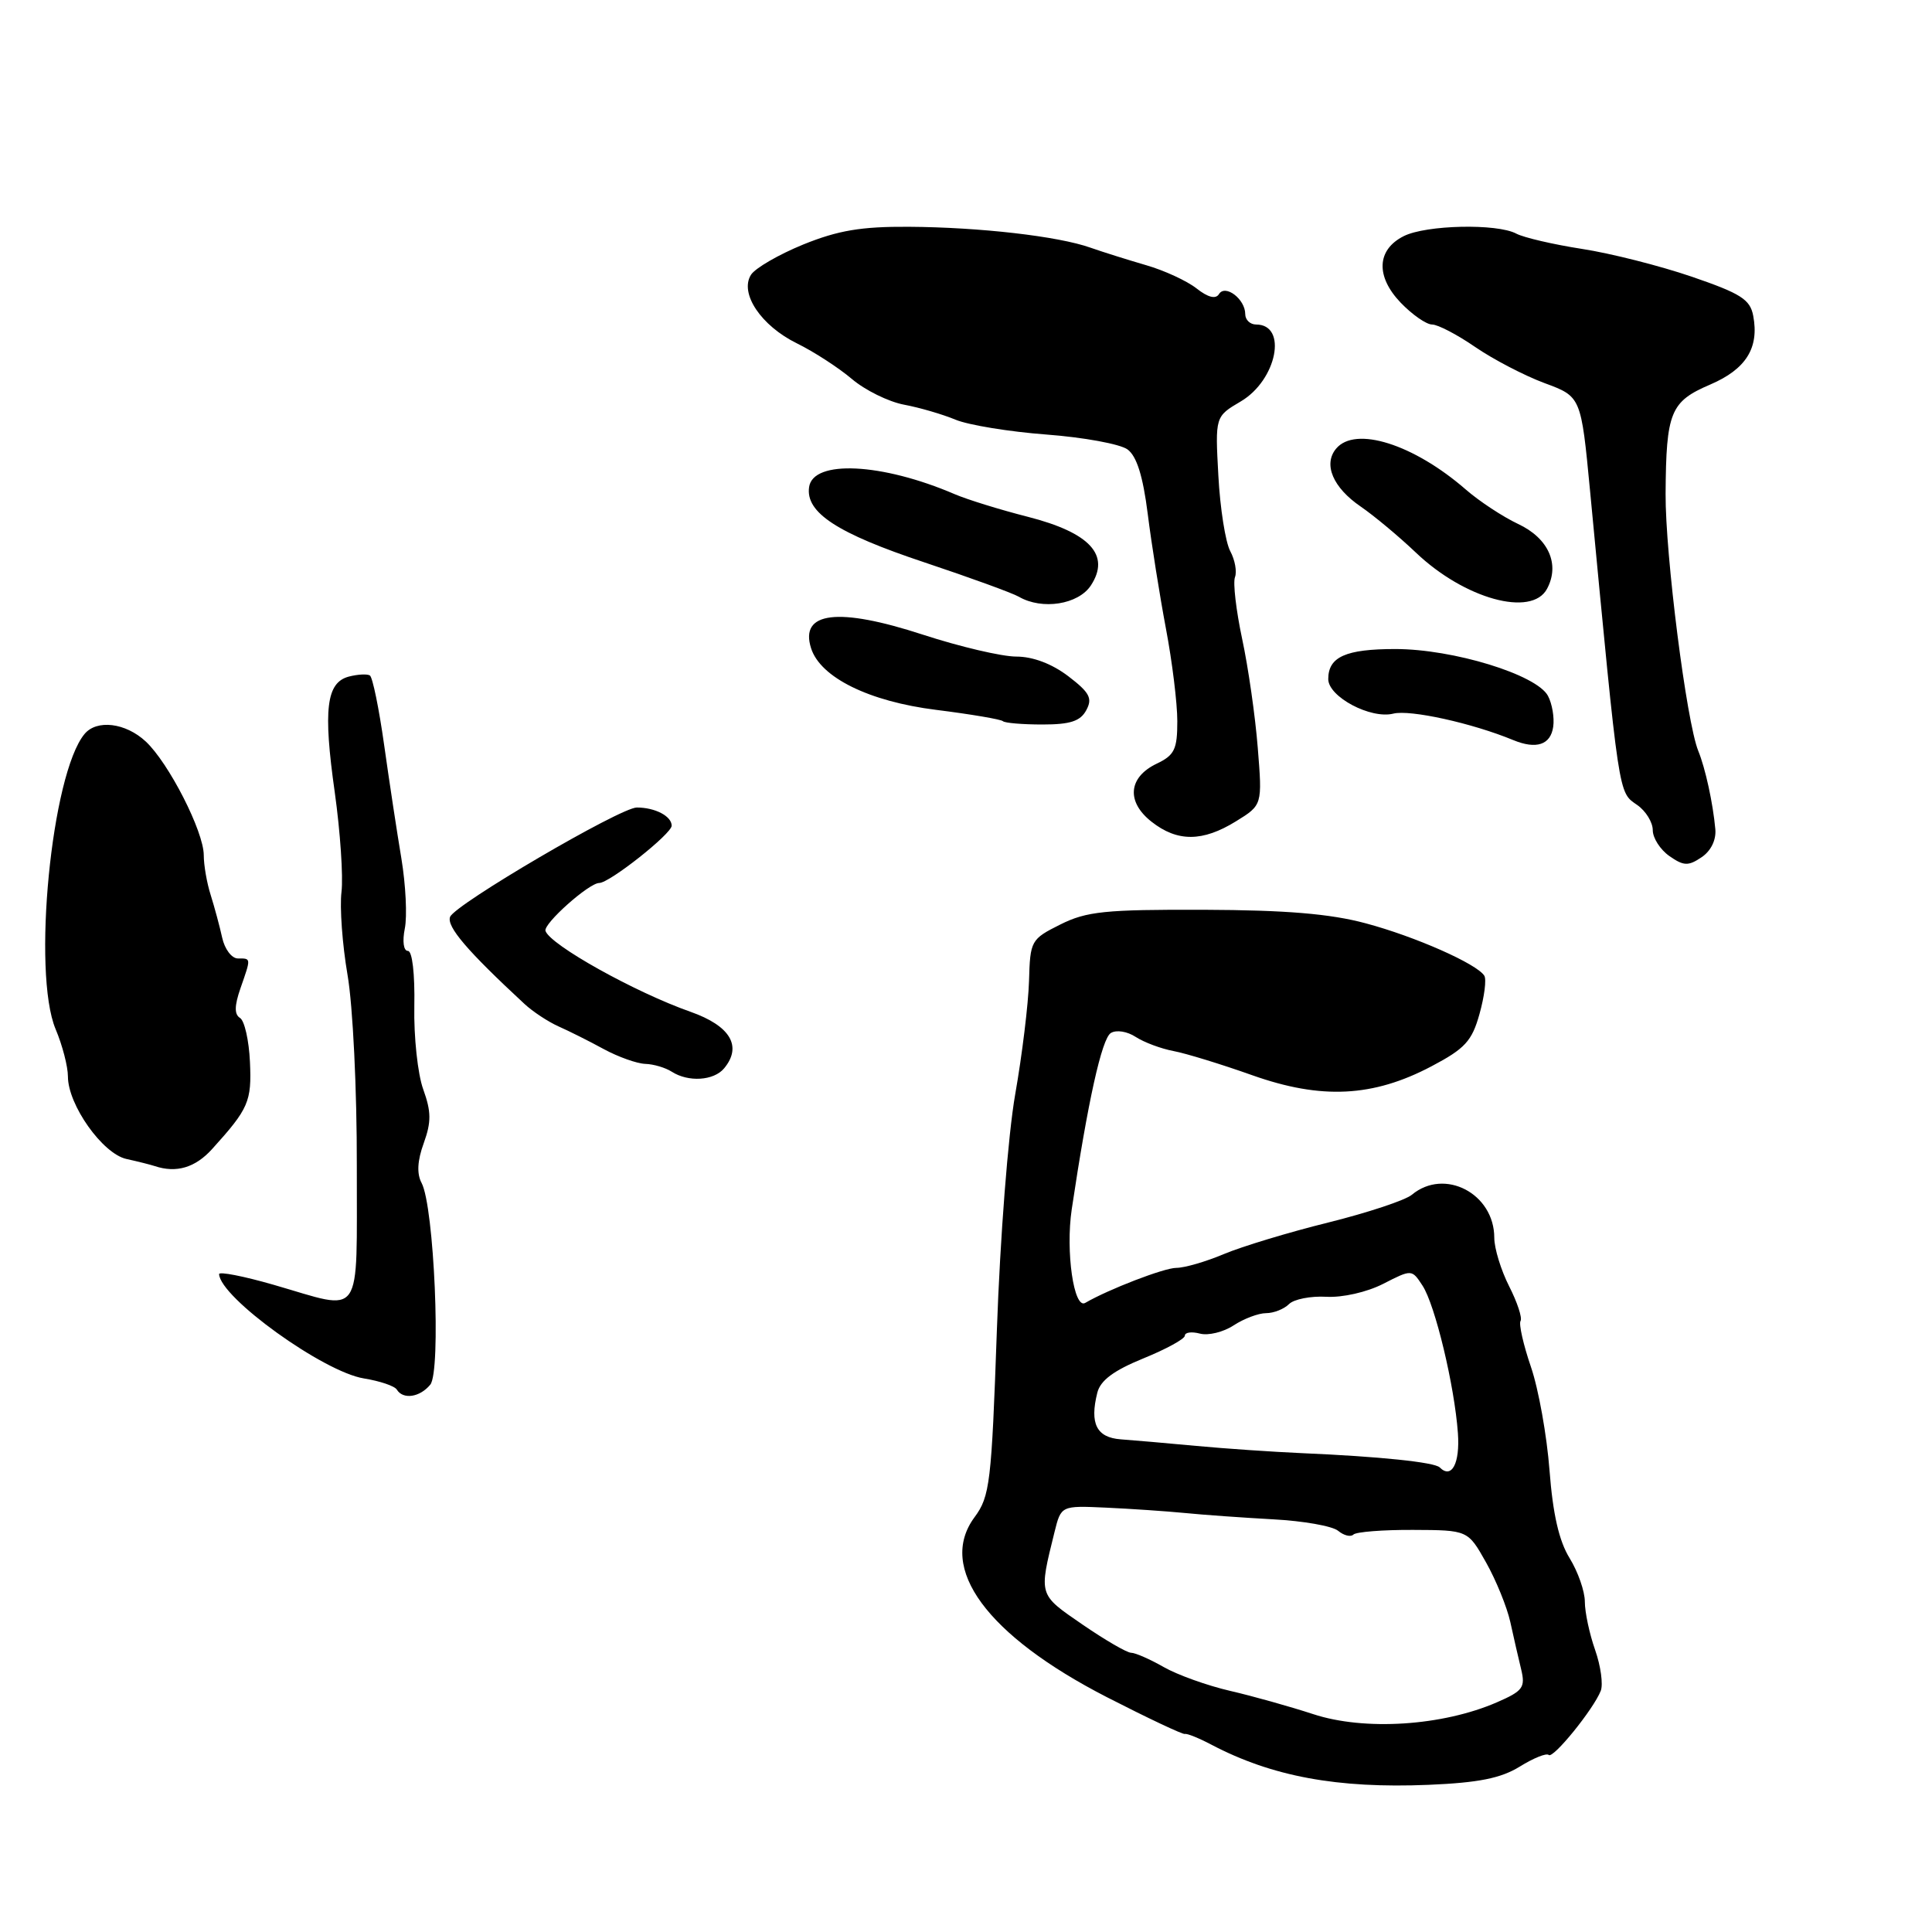 <?xml version="1.0" encoding="UTF-8" standalone="no"?>
<!DOCTYPE svg PUBLIC "-//W3C//DTD SVG 1.1//EN" "http://www.w3.org/Graphics/SVG/1.1/DTD/svg11.dtd" >
<svg xmlns="http://www.w3.org/2000/svg" xmlns:xlink="http://www.w3.org/1999/xlink" version="1.1" viewBox="0 0 256 256">
 <g >
 <path fill="currentColor"
d=" M 201.38 234.08 C 203.20 232.95 204.92 232.26 205.21 232.54 C 205.77 233.11 211.14 226.50 212.11 224.04 C 212.44 223.19 212.11 220.76 211.36 218.62 C 210.61 216.49 210.00 213.62 210.00 212.24 C 210.00 210.86 209.09 208.26 207.98 206.46 C 206.58 204.20 205.76 200.61 205.32 194.84 C 204.97 190.25 203.87 184.08 202.86 181.13 C 201.85 178.18 201.23 175.43 201.48 175.03 C 201.73 174.63 201.05 172.56 199.97 170.44 C 198.89 168.31 198.00 165.42 198.00 164.01 C 198.00 158.15 191.41 154.71 187.08 158.31 C 186.21 159.04 181.22 160.69 176.00 161.99 C 170.78 163.28 164.55 165.17 162.17 166.17 C 159.78 167.18 156.95 168.00 155.86 168.00 C 154.26 168.00 146.89 170.84 143.80 172.64 C 142.29 173.53 141.18 165.82 142.01 160.24 C 144.13 146.03 145.99 137.62 147.19 136.88 C 147.92 136.43 149.36 136.66 150.49 137.40 C 151.60 138.12 153.85 138.96 155.50 139.27 C 157.15 139.58 161.84 141.02 165.92 142.47 C 175.08 145.72 181.93 145.38 189.68 141.29 C 194.12 138.95 195.04 137.95 196.04 134.36 C 196.69 132.05 196.98 129.77 196.68 129.29 C 195.71 127.72 187.51 124.09 180.95 122.34 C 176.26 121.08 170.41 120.59 159.50 120.55 C 146.43 120.51 143.98 120.76 140.50 122.50 C 136.60 124.45 136.50 124.64 136.35 130.00 C 136.26 133.03 135.44 139.78 134.52 145.00 C 133.58 150.36 132.52 163.99 132.09 176.28 C 131.38 196.51 131.17 198.28 129.13 201.04 C 124.17 207.75 130.76 216.71 146.66 224.88 C 152.07 227.65 156.72 229.85 157.00 229.76 C 157.28 229.67 158.85 230.30 160.50 231.17 C 168.54 235.40 177.22 237.00 189.28 236.50 C 195.92 236.22 198.87 235.63 201.38 234.08 Z  M 57.01 183.48 C 58.47 181.73 57.53 159.85 55.86 156.74 C 55.21 155.52 55.30 153.80 56.15 151.47 C 57.16 148.66 57.15 147.31 56.08 144.34 C 55.35 142.33 54.82 137.38 54.90 133.34 C 54.98 129.04 54.63 126.00 54.05 126.00 C 53.47 126.00 53.30 124.73 53.64 123.03 C 53.97 121.40 53.76 117.23 53.19 113.78 C 52.61 110.33 51.58 103.54 50.90 98.71 C 50.22 93.87 49.37 89.73 49.01 89.50 C 48.64 89.28 47.39 89.35 46.23 89.65 C 43.24 90.43 42.80 93.99 44.36 105.00 C 45.09 110.22 45.49 116.16 45.25 118.18 C 45.00 120.21 45.36 125.16 46.05 129.18 C 46.76 133.29 47.30 144.41 47.28 154.50 C 47.24 175.22 48.29 173.71 36.25 170.24 C 32.26 169.09 29.01 168.46 29.03 168.83 C 29.19 171.94 42.86 181.79 48.22 182.65 C 50.32 182.99 52.29 183.65 52.58 184.13 C 53.41 185.48 55.62 185.16 57.01 183.48 Z  M 28.11 152.25 C 32.95 146.90 33.36 145.96 33.12 140.71 C 32.99 137.87 32.40 135.24 31.80 134.88 C 31.04 134.41 31.06 133.27 31.86 130.96 C 33.28 126.89 33.29 127.00 31.52 127.00 C 30.70 127.00 29.77 125.76 29.44 124.25 C 29.11 122.74 28.42 120.20 27.92 118.60 C 27.41 117.01 27.00 114.63 27.00 113.32 C 27.00 110.18 22.36 101.09 19.31 98.25 C 16.65 95.77 12.82 95.30 11.20 97.26 C 6.81 102.54 4.24 128.90 7.37 136.37 C 8.27 138.50 9.00 141.32 9.00 142.64 C 9.00 146.40 13.59 152.87 16.75 153.57 C 18.26 153.90 19.95 154.33 20.50 154.51 C 23.37 155.47 25.88 154.72 28.11 152.25 Z  M 95.95 141.56 C 98.38 138.63 96.77 135.93 91.50 134.07 C 84.14 131.48 72.90 125.21 72.28 123.35 C 71.97 122.41 78.04 117.00 79.40 117.00 C 80.76 117.00 89.00 110.48 89.00 109.41 C 89.00 108.15 86.81 107.00 84.38 107.00 C 82.20 107.00 60.28 119.84 59.64 121.49 C 59.15 122.77 61.92 126.01 69.50 133.03 C 70.60 134.05 72.62 135.38 74.00 136.00 C 75.38 136.61 78.08 137.96 80.00 139.01 C 81.92 140.05 84.40 140.93 85.50 140.97 C 86.60 141.00 88.17 141.47 89.00 142.00 C 91.20 143.42 94.58 143.21 95.95 141.56 Z  M 227.29 109.87 C 226.98 106.43 225.97 101.80 225.03 99.50 C 223.47 95.68 220.65 73.45 220.70 65.42 C 220.77 54.59 221.34 53.21 226.60 50.96 C 231.36 48.92 233.12 46.10 232.31 41.84 C 231.90 39.67 230.66 38.89 224.16 36.66 C 219.95 35.22 213.40 33.56 209.61 32.98 C 205.81 32.39 201.91 31.48 200.92 30.96 C 198.37 29.59 188.95 29.80 186.00 31.29 C 182.42 33.09 182.26 36.62 185.60 40.11 C 187.13 41.70 189.00 43.00 189.76 43.00 C 190.52 43.00 193.09 44.34 195.47 45.98 C 197.86 47.62 201.99 49.77 204.65 50.76 C 209.50 52.55 209.50 52.55 210.69 65.03 C 214.61 106.19 214.41 104.90 216.96 106.68 C 218.08 107.47 219.00 108.96 219.00 110.00 C 219.00 111.04 219.99 112.58 221.20 113.43 C 223.09 114.75 223.70 114.78 225.45 113.60 C 226.70 112.77 227.42 111.31 227.29 109.87 Z  M 163.77 108.83 C 167.27 106.67 167.27 106.67 166.66 99.08 C 166.33 94.91 165.40 88.42 164.59 84.65 C 163.79 80.89 163.36 77.21 163.64 76.48 C 163.92 75.75 163.64 74.19 163.01 73.02 C 162.38 71.84 161.67 67.35 161.44 63.04 C 161.01 55.19 161.01 55.19 164.41 53.19 C 169.19 50.37 170.66 43.00 166.44 43.00 C 165.65 43.00 165.00 42.38 165.00 41.62 C 165.00 39.63 162.35 37.62 161.52 38.97 C 161.09 39.67 160.06 39.41 158.55 38.22 C 157.28 37.22 154.27 35.83 151.87 35.14 C 149.47 34.44 146.15 33.40 144.50 32.82 C 140.23 31.30 129.83 30.11 120.42 30.05 C 114.11 30.01 111.05 30.53 106.43 32.40 C 103.18 33.73 100.07 35.53 99.51 36.41 C 97.96 38.87 100.85 43.17 105.60 45.50 C 107.84 46.60 111.11 48.72 112.87 50.21 C 114.62 51.70 117.73 53.23 119.78 53.62 C 121.83 54.00 124.90 54.90 126.61 55.61 C 128.31 56.32 133.74 57.21 138.67 57.58 C 143.60 57.95 148.43 58.84 149.40 59.55 C 150.62 60.44 151.45 63.09 152.08 68.09 C 152.58 72.08 153.67 78.92 154.49 83.28 C 155.32 87.65 156.00 93.17 156.00 95.56 C 156.00 99.30 155.63 100.07 153.25 101.20 C 149.50 103.00 149.22 106.24 152.58 108.88 C 156.01 111.58 159.35 111.56 163.77 108.83 Z  M 205.81 96.29 C 205.98 95.09 205.67 93.25 205.11 92.20 C 203.60 89.39 192.56 86.00 184.88 86.00 C 178.31 86.00 176.00 87.04 176.00 89.98 C 176.00 92.33 181.62 95.31 184.62 94.56 C 186.84 94.00 195.08 95.82 200.50 98.06 C 203.57 99.33 205.47 98.70 205.81 96.29 Z  M 143.94 94.10 C 144.79 92.53 144.38 91.76 141.55 89.60 C 139.38 87.95 136.86 87.00 134.66 87.00 C 132.74 87.00 127.18 85.69 122.30 84.10 C 111.06 80.43 105.93 81.05 107.47 85.89 C 108.70 89.77 115.15 92.95 124.04 94.06 C 128.67 94.64 132.65 95.32 132.89 95.56 C 133.14 95.80 135.49 96.00 138.13 96.00 C 141.82 96.00 143.16 95.56 143.94 94.10 Z  M 144.55 77.57 C 147.17 73.56 144.44 70.59 136.20 68.48 C 132.51 67.54 128.15 66.19 126.50 65.48 C 116.84 61.33 107.73 60.89 107.21 64.54 C 106.72 67.92 110.93 70.67 122.50 74.52 C 128.55 76.54 134.18 78.59 135.00 79.07 C 138.09 80.86 142.88 80.11 144.55 77.57 Z  M 204.99 78.02 C 206.73 74.77 205.18 71.31 201.16 69.43 C 199.15 68.48 196.02 66.43 194.22 64.86 C 187.29 58.84 179.57 56.41 177.04 59.45 C 175.31 61.53 176.62 64.61 180.31 67.13 C 182.06 68.33 185.35 71.07 187.61 73.22 C 194.05 79.36 202.96 81.82 204.99 78.02 Z  M 174.00 227.13 C 170.97 226.14 166.03 224.75 163.00 224.05 C 159.97 223.35 156.01 221.93 154.19 220.89 C 152.37 219.85 150.43 219.00 149.88 219.00 C 149.33 219.00 146.42 217.31 143.42 215.25 C 137.57 211.23 137.64 211.46 139.73 203.00 C 140.60 199.50 140.60 199.50 146.55 199.77 C 149.82 199.92 154.53 200.24 157.00 200.48 C 159.47 200.73 164.75 201.10 168.72 201.32 C 172.69 201.53 176.55 202.21 177.31 202.84 C 178.07 203.47 178.98 203.69 179.33 203.34 C 179.69 202.98 183.25 202.70 187.24 202.72 C 194.50 202.75 194.50 202.75 196.91 207.03 C 198.24 209.39 199.68 212.94 200.12 214.91 C 200.55 216.88 201.20 219.71 201.56 221.19 C 202.14 223.60 201.80 224.06 198.36 225.56 C 191.14 228.70 180.80 229.37 174.00 227.13 Z  M 190.77 194.44 C 190.08 193.75 182.77 192.99 172.50 192.55 C 168.65 192.38 162.35 191.95 158.50 191.59 C 154.65 191.23 150.16 190.84 148.51 190.72 C 145.30 190.48 144.37 188.64 145.40 184.54 C 145.81 182.91 147.57 181.60 151.49 180.00 C 154.52 178.77 157.00 177.41 157.00 176.98 C 157.00 176.54 157.90 176.42 159.00 176.71 C 160.10 177.00 162.11 176.51 163.46 175.62 C 164.82 174.73 166.76 174.00 167.76 174.00 C 168.77 174.00 170.14 173.46 170.80 172.80 C 171.45 172.15 173.68 171.71 175.75 171.83 C 177.89 171.95 181.13 171.22 183.29 170.11 C 187.07 168.18 187.07 168.18 188.49 170.35 C 190.16 172.90 192.73 183.60 193.18 189.90 C 193.47 193.91 192.35 196.02 190.77 194.44 Z "/>
</g>
</svg>